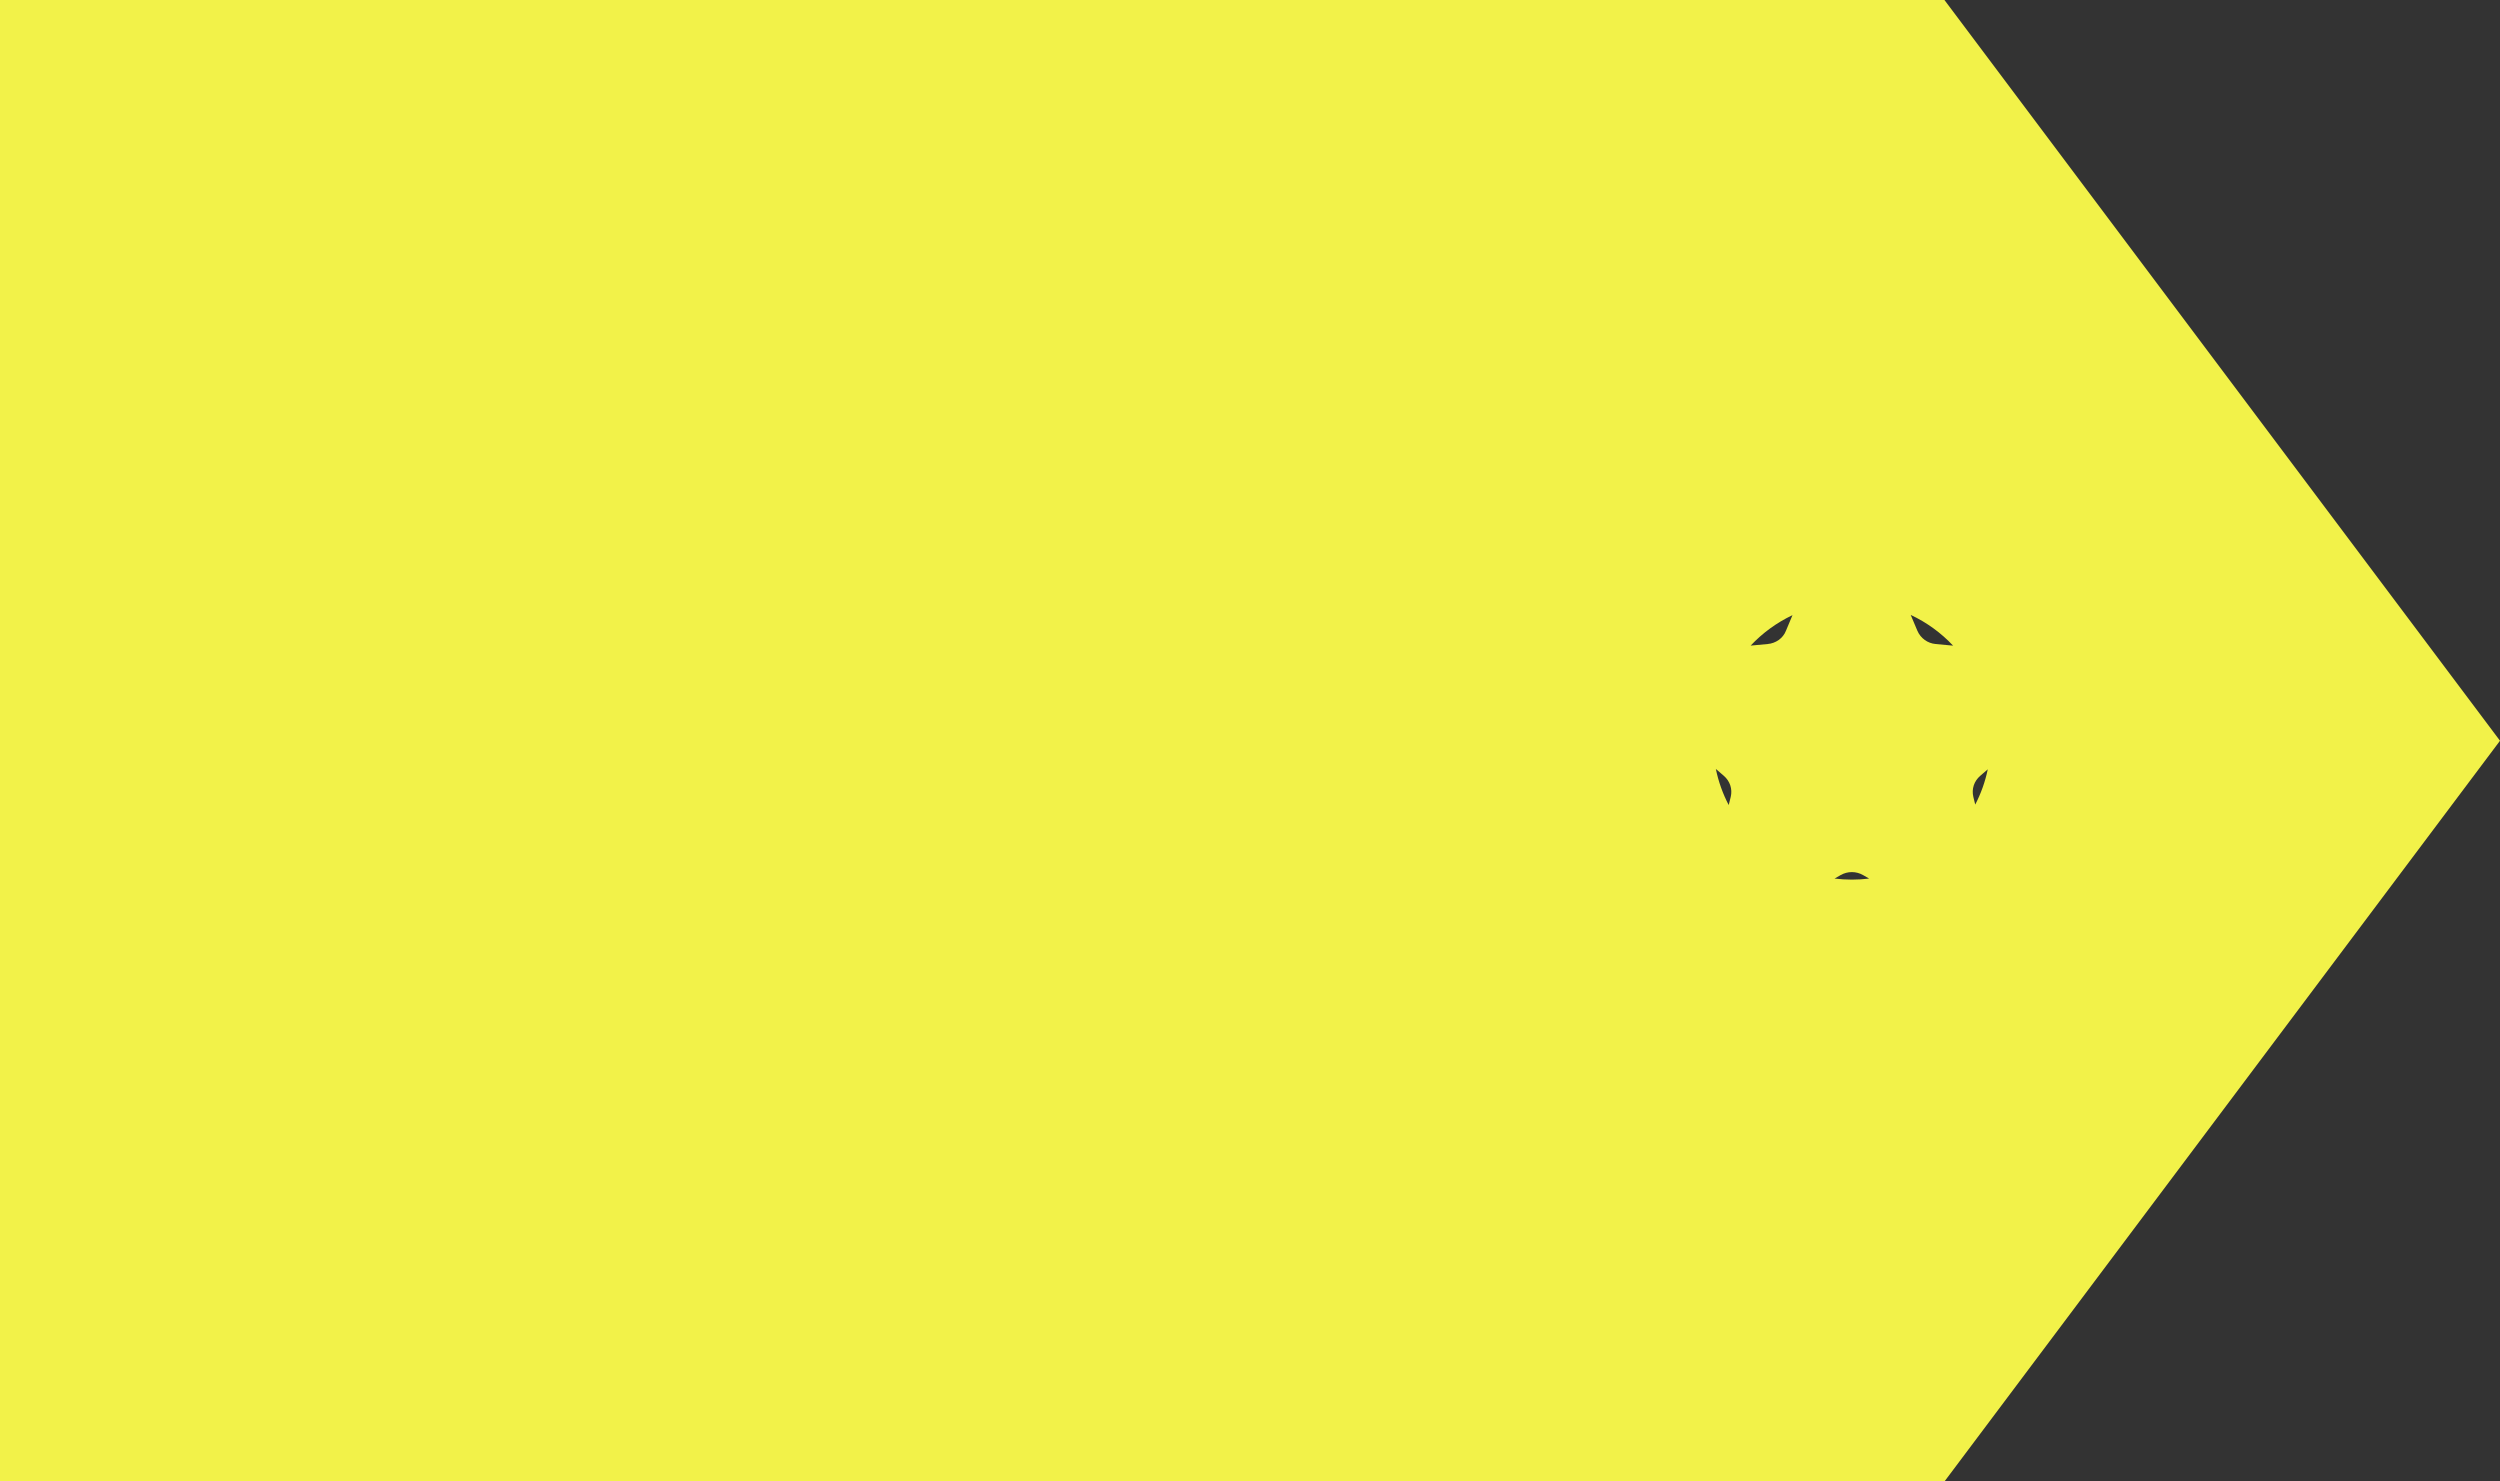 <?xml version="1.0" encoding="utf-8"?>
<svg width="54px" height="32px" viewBox="0 0 54 32" version="1.1" xmlns:xlink="http://www.w3.org/1999/xlink" xmlns="http://www.w3.org/2000/svg">
  <rect x="0" y="0" width="54" height="32" fill="#333333" stroke="none"/>
  <desc>Created with Lunacy</desc>
  <path d="M0 0L42 0L54 16L42 32L0 32L0 0ZM42.187 13.946C41.928 13.671 41.618 13.444 41.271 13.282L41.416 13.626C41.487 13.788 41.638 13.896 41.811 13.911L42.187 13.946ZM38.718 13.287C38.376 13.449 38.07 13.673 37.814 13.945L38.181 13.911C38.355 13.896 38.513 13.788 38.576 13.626L38.718 13.287ZM37.062 16.609C37.119 16.885 37.213 17.146 37.34 17.389L37.384 17.212C37.424 17.042 37.368 16.873 37.234 16.757L37.062 16.609ZM39.627 18.977C39.749 18.992 39.874 19 40 19C40.126 19 40.251 18.992 40.373 18.977L40.241 18.901C40.091 18.816 39.909 18.816 39.759 18.901L39.627 18.977ZM42.665 17.379L42.624 17.212C42.584 17.042 42.639 16.873 42.774 16.757L42.936 16.617C42.88 16.886 42.788 17.142 42.665 17.379Z" id="Combined-Shape" fill="#F2F249" fill-rule="evenodd" stroke="none" />
</svg>